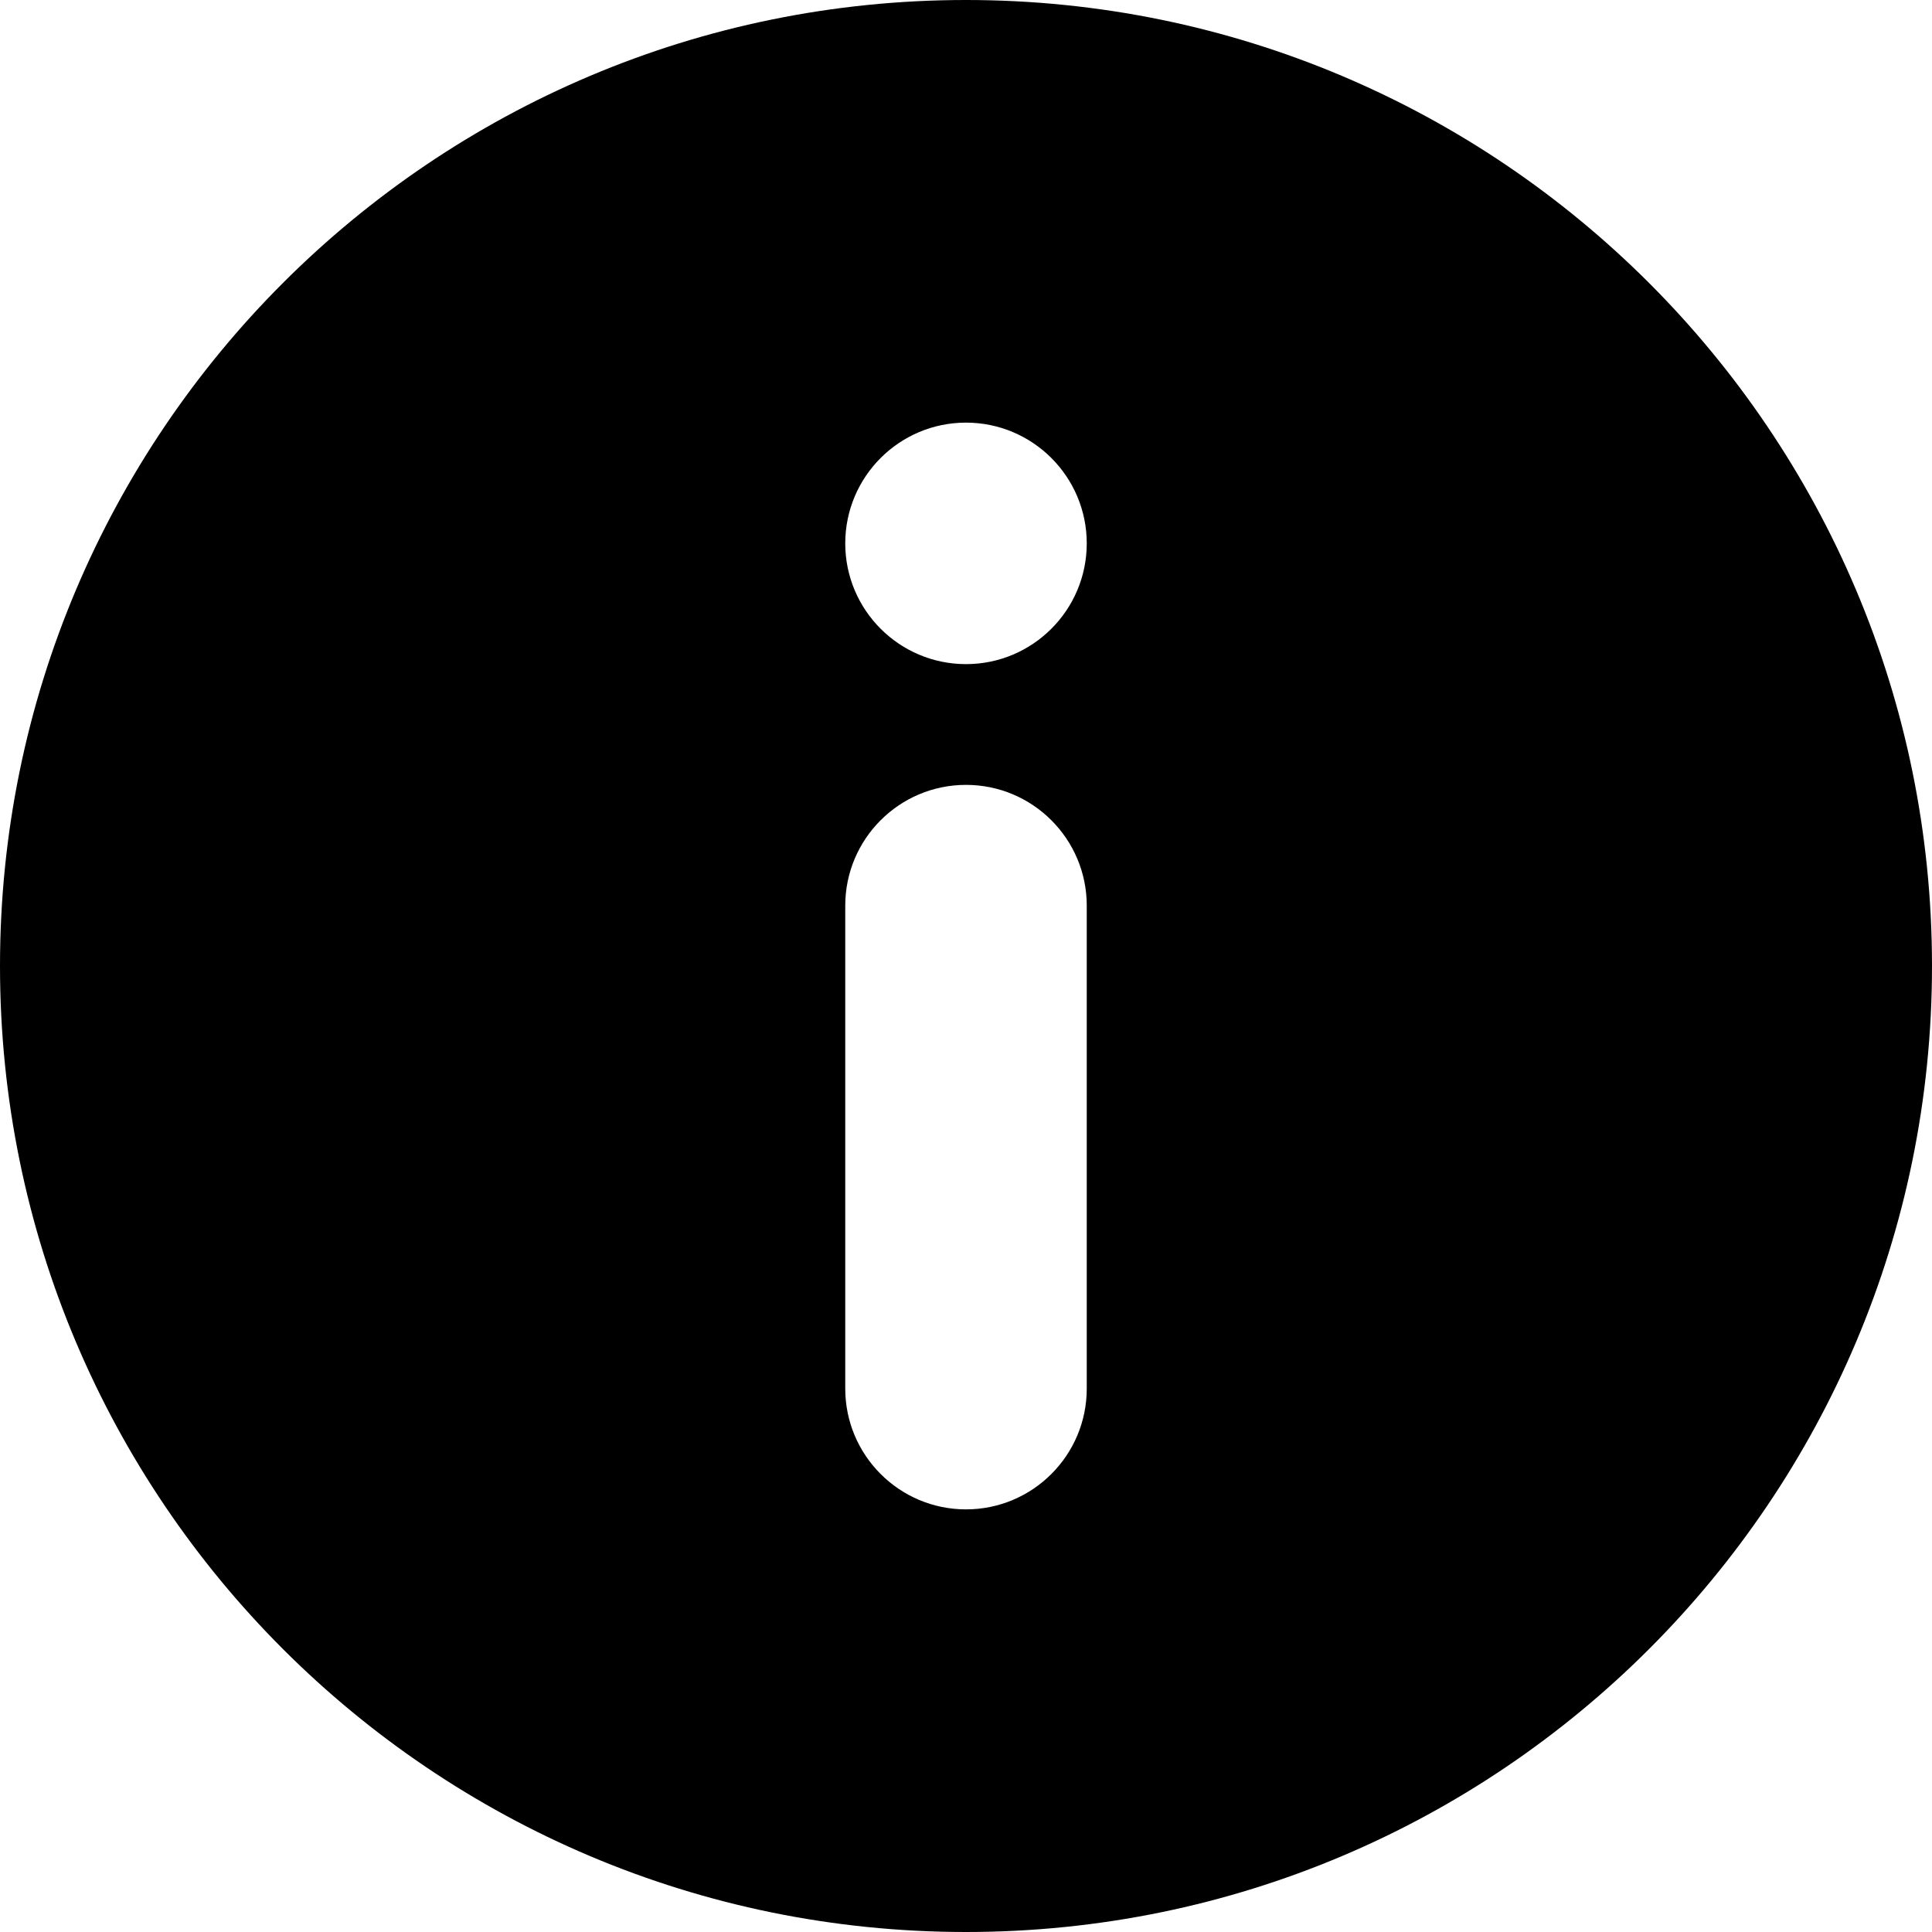 <svg xmlns="http://www.w3.org/2000/svg" width="16" height="16" viewBox="0 0 16 16" fill="none">
  <path fill-rule="evenodd" clip-rule="evenodd" d="M16 8C16 12.418 12.418 16 8 16C3.582 16 0 12.418 0 8C0 3.582 3.582 0 8 0C12.418 0 16 3.582 16 8ZM9 4.5C9 5.052 8.552 5.5 8 5.5C7.448 5.5 7 5.052 7 4.5C7 3.948 7.448 3.5 8 3.5C8.552 3.5 9 3.948 9 4.5ZM8 6.5C7.448 6.5 7 6.948 7 7.5V11.5C7 12.052 7.448 12.5 8 12.5C8.552 12.5 9 12.052 9 11.5V7.5C9 6.948 8.552 6.5 8 6.5Z" fill="currentColor" />
</svg>
